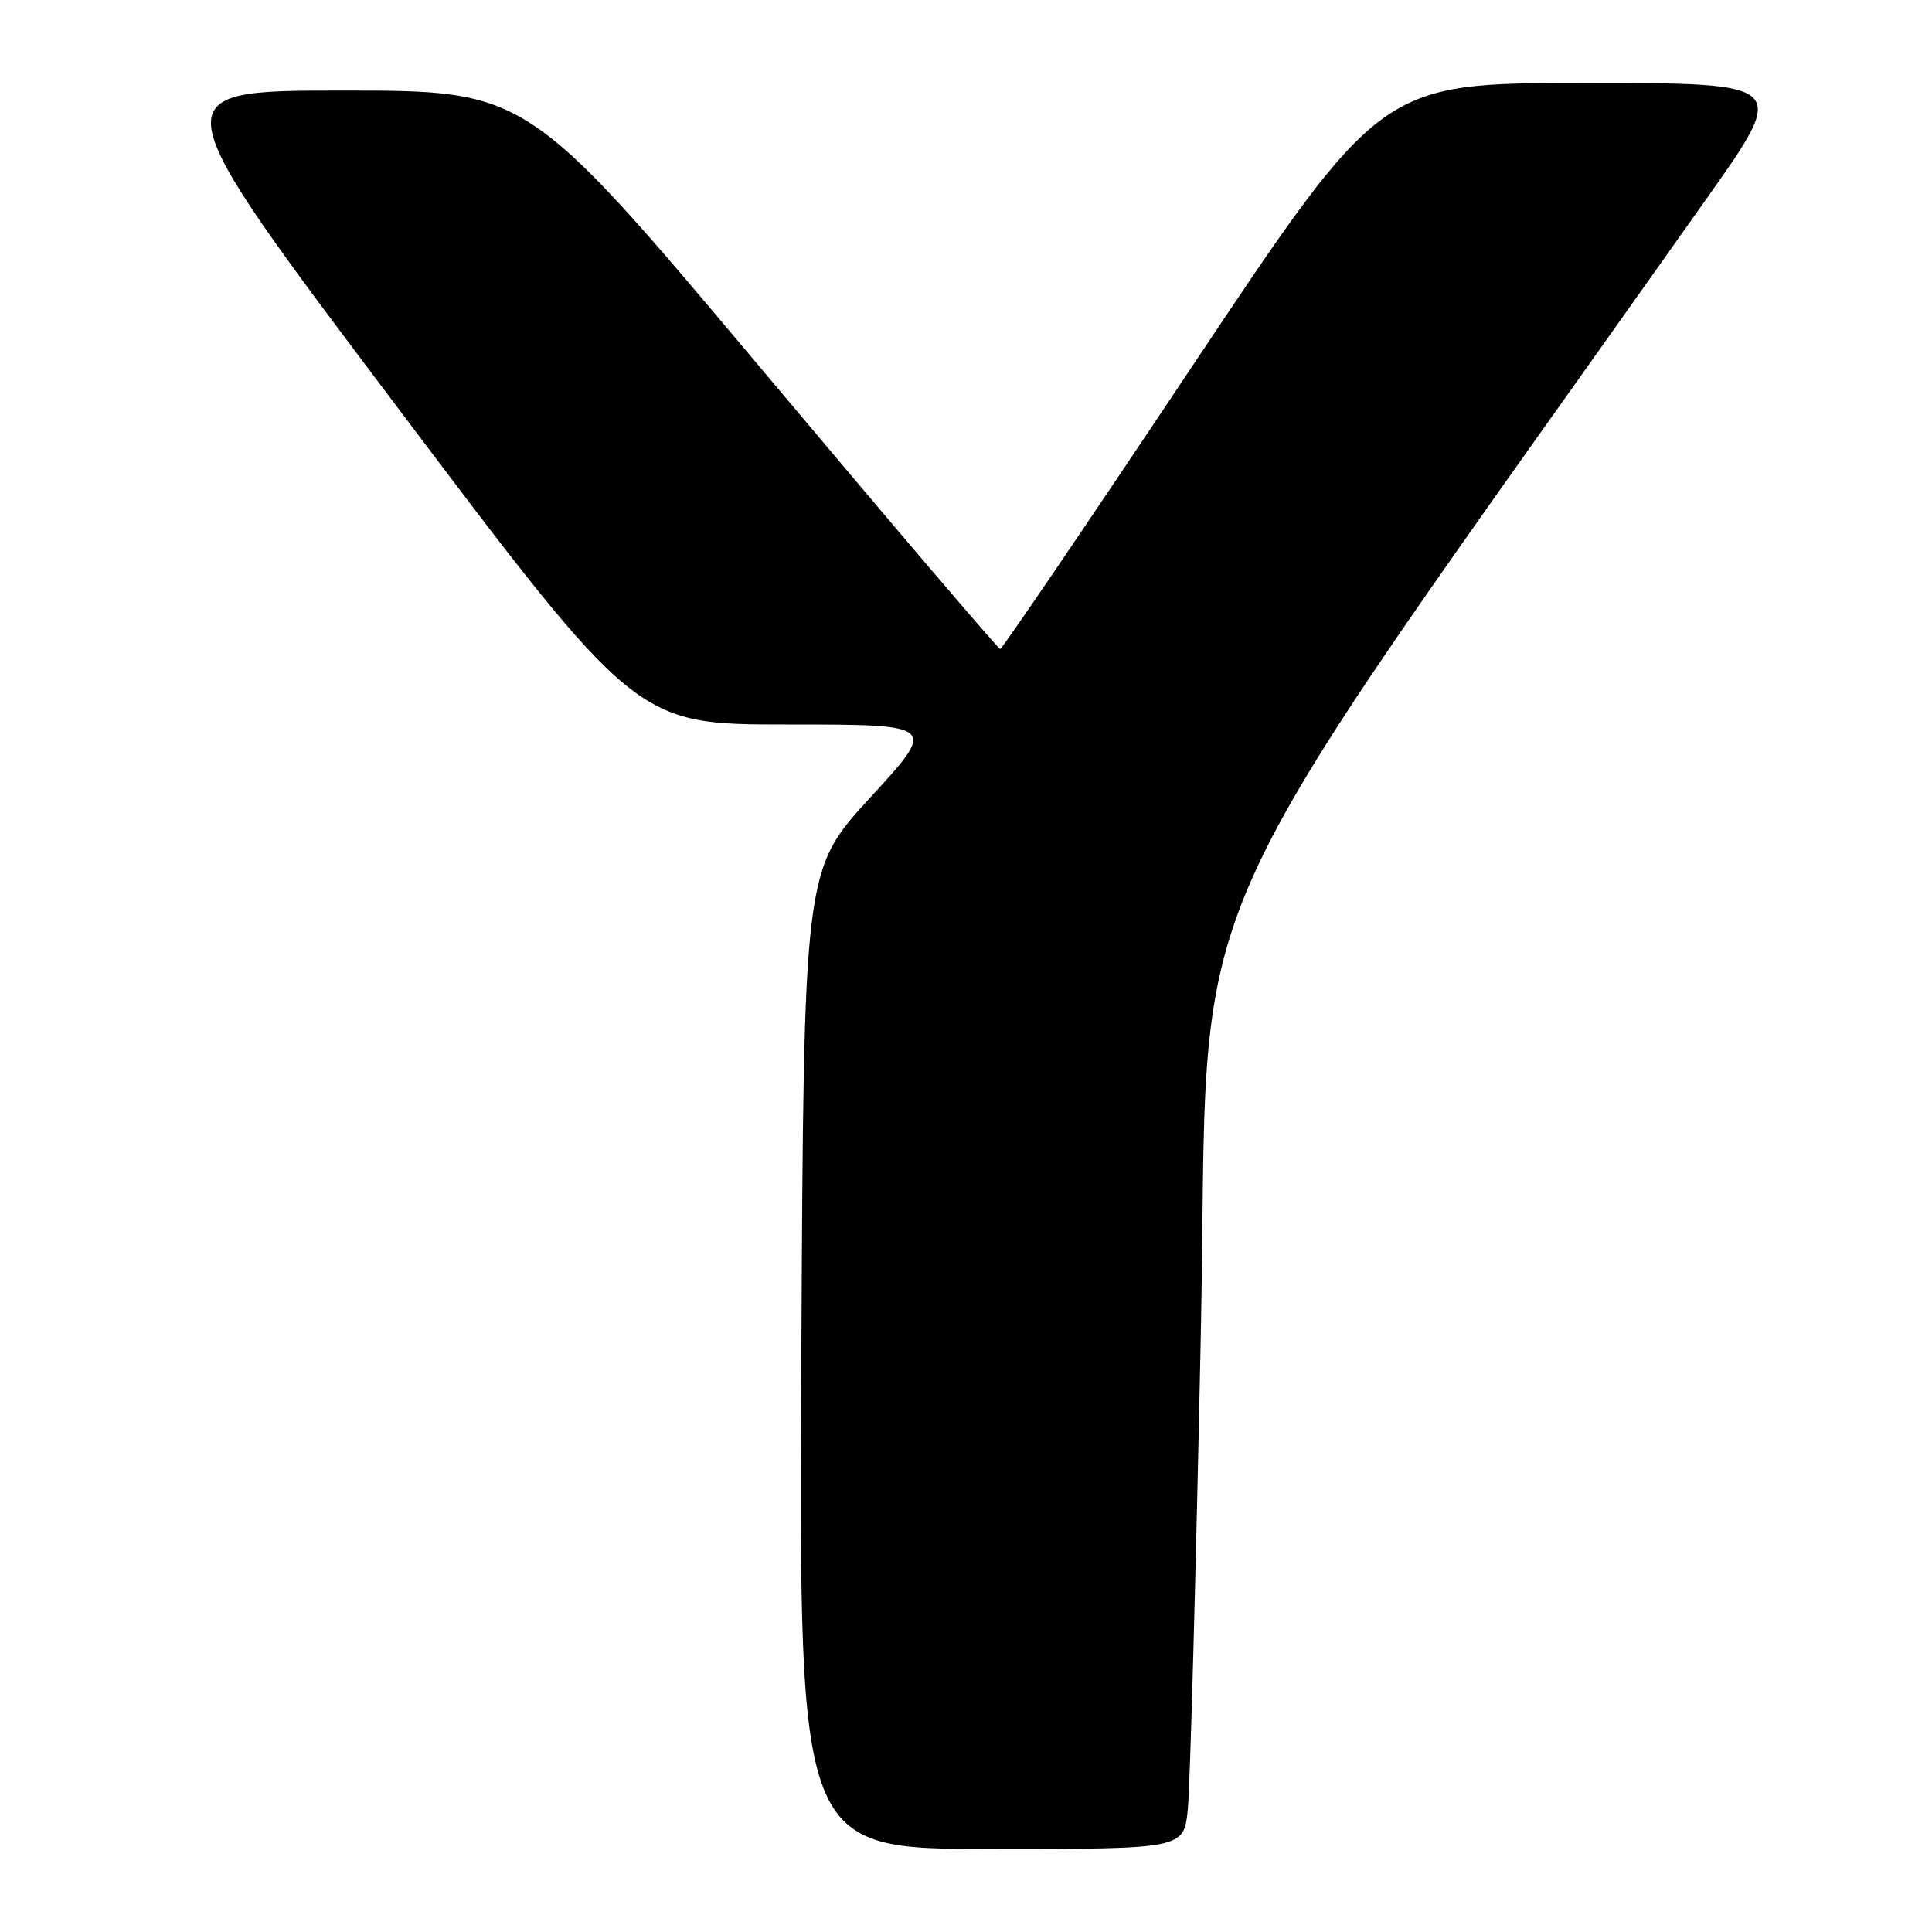 <?xml version="1.0" encoding="UTF-8" standalone="no"?>
<!DOCTYPE svg PUBLIC "-//W3C//DTD SVG 1.1//EN" "http://www.w3.org/Graphics/SVG/1.1/DTD/svg11.dtd" >
<svg xmlns="http://www.w3.org/2000/svg" xmlns:xlink="http://www.w3.org/1999/xlink" version="1.1" viewBox="0 0 256 256">
 <g >
 <path fill="currentColor"
d=" M 157.39 239.75 C 157.69 236.86 158.46 208.62 159.11 177.00 C 160.41 113.65 153.66 128.82 226.18 26.25 C 236.97 11.00 236.97 11.00 209.99 11.00 C 183.01 11.00 183.01 11.00 158.00 48.50 C 144.24 69.13 132.78 86.00 132.53 86.00 C 132.28 86.00 118.08 69.35 100.99 49.00 C 69.90 12.00 69.90 12.00 45.46 12.00 C 21.03 12.00 21.03 12.00 52.68 54.00 C 84.33 96.00 84.33 96.00 104.26 96.00 C 124.19 96.00 124.19 96.00 115.35 105.64 C 106.50 115.27 106.50 115.27 106.18 180.14 C 105.86 245.00 105.86 245.00 131.36 245.00 C 156.86 245.00 156.86 245.00 157.39 239.75 Z "/>
</g>
</svg>